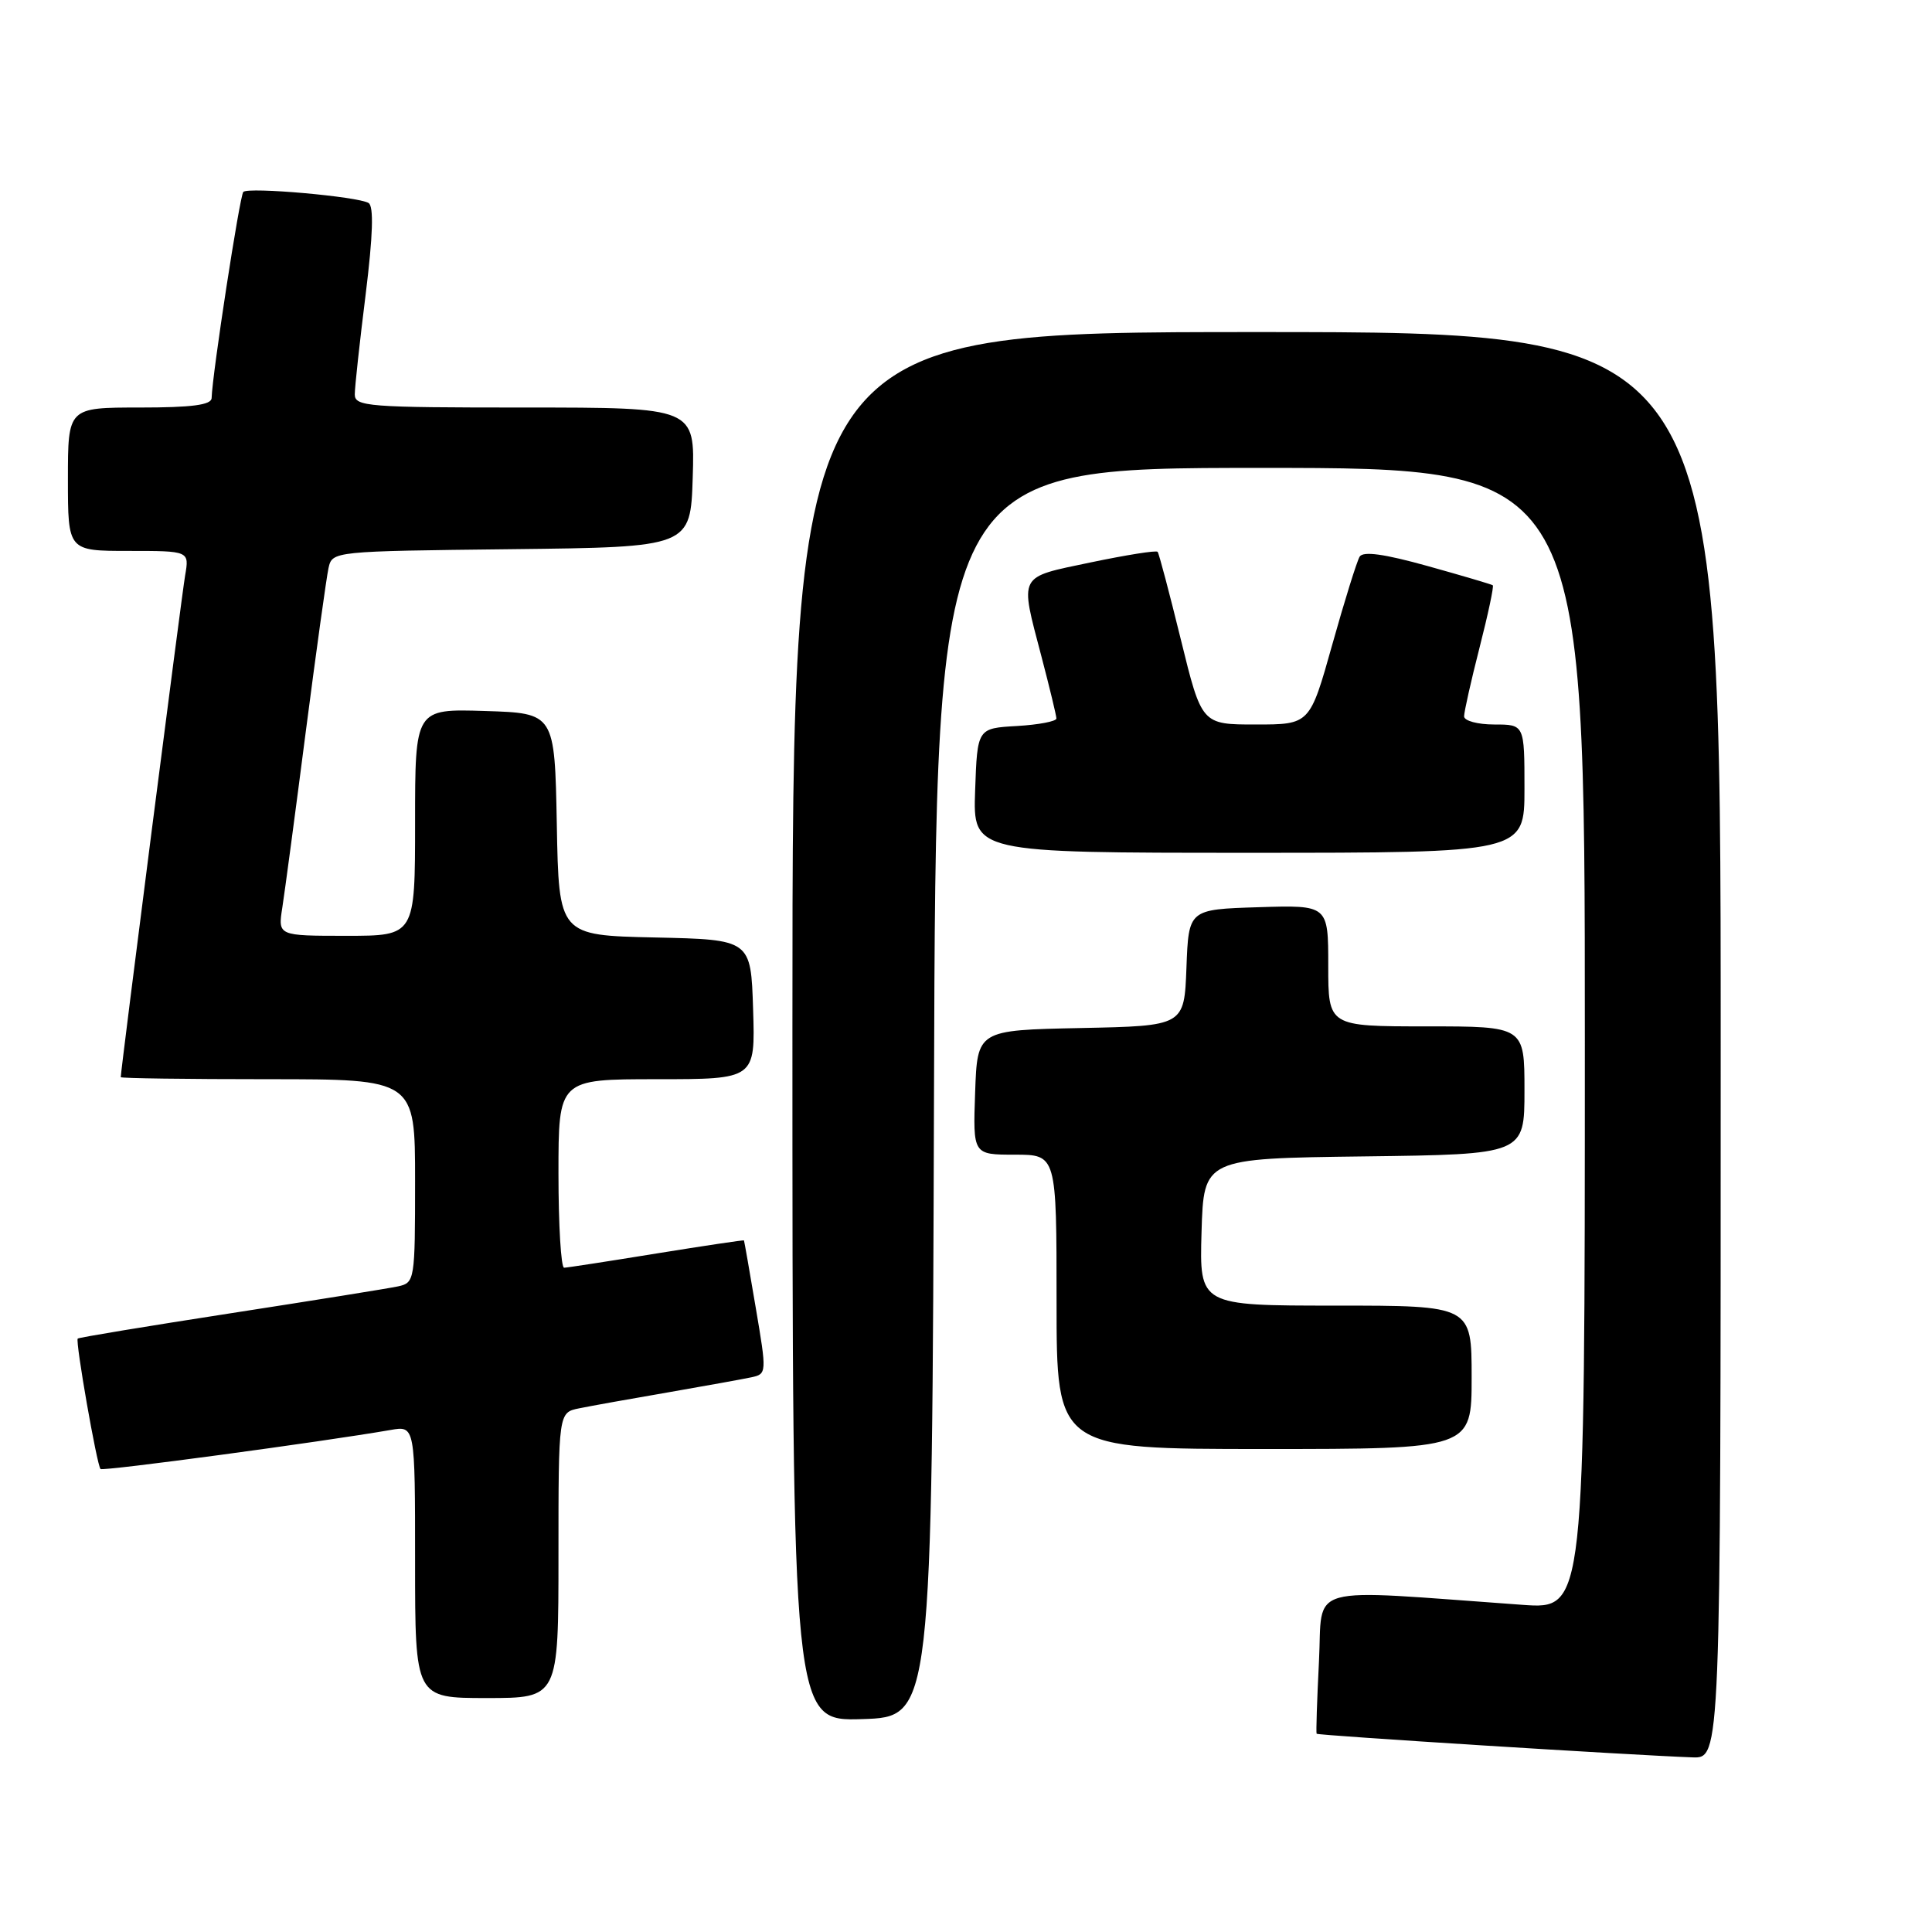 <?xml version="1.0" encoding="UTF-8" standalone="no"?>
<!DOCTYPE svg PUBLIC "-//W3C//DTD SVG 1.1//EN" "http://www.w3.org/Graphics/SVG/1.1/DTD/svg11.dtd" >
<svg xmlns="http://www.w3.org/2000/svg" xmlns:xlink="http://www.w3.org/1999/xlink" version="1.1" viewBox="0 0 256 256">
 <g >
 <path fill="currentColor"
d=" M 228.00 138.50 C 228.00 44.00 228.00 44.00 166.50 44.00 C 105.00 44.00 105.00 44.00 105.00 136.04 C 105.00 228.08 105.00 228.08 114.25 227.79 C 123.50 227.50 123.50 227.50 123.76 144.75 C 124.01 62.00 124.01 62.00 167.01 62.00 C 210.00 62.00 210.00 62.00 210.00 137.62 C 210.00 213.24 210.00 213.24 201.75 212.65 C 172.39 210.55 175.31 209.74 174.77 220.15 C 174.51 225.29 174.37 229.61 174.46 229.73 C 174.63 229.96 216.35 232.58 224.25 232.86 C 228.00 233.00 228.00 233.00 228.00 138.50 Z  M 74.00 206.08 C 74.00 187.16 74.00 187.16 76.75 186.61 C 78.26 186.30 83.55 185.35 88.50 184.50 C 93.45 183.64 98.43 182.74 99.56 182.50 C 101.60 182.06 101.61 181.93 100.14 173.28 C 99.33 168.45 98.62 164.44 98.58 164.36 C 98.54 164.29 93.33 165.07 87.00 166.09 C 80.67 167.12 75.16 167.97 74.75 167.98 C 74.34 167.99 74.00 162.38 74.00 155.50 C 74.00 143.00 74.00 143.00 87.04 143.00 C 100.08 143.00 100.08 143.00 99.79 133.75 C 99.50 124.50 99.50 124.50 86.78 124.22 C 74.05 123.94 74.05 123.94 73.78 109.22 C 73.50 94.50 73.50 94.50 64.25 94.21 C 55.00 93.92 55.00 93.92 55.00 108.96 C 55.00 124.00 55.00 124.00 45.91 124.00 C 36.82 124.00 36.82 124.00 37.41 120.25 C 37.73 118.19 39.13 107.72 40.51 97.00 C 41.90 86.28 43.26 76.50 43.53 75.27 C 44.03 73.04 44.12 73.04 67.76 72.77 C 91.50 72.50 91.50 72.50 91.79 63.25 C 92.08 54.00 92.08 54.00 69.54 54.00 C 48.74 54.00 47.00 53.87 47.01 52.25 C 47.01 51.29 47.66 45.33 48.45 39.02 C 49.42 31.18 49.54 27.34 48.84 26.90 C 47.45 26.04 32.91 24.75 32.24 25.43 C 31.77 25.90 28.13 49.55 28.04 52.75 C 28.01 53.66 25.41 54.00 18.50 54.00 C 9.00 54.00 9.00 54.00 9.00 63.50 C 9.00 73.00 9.00 73.00 17.05 73.00 C 25.09 73.00 25.09 73.00 24.53 76.25 C 24.07 78.90 16.00 141.82 16.00 142.73 C 16.00 142.88 24.77 143.00 35.50 143.00 C 55.00 143.00 55.00 143.00 55.00 156.48 C 55.00 169.65 54.95 169.97 52.75 170.45 C 51.51 170.72 41.51 172.32 30.53 174.02 C 19.55 175.72 10.44 177.22 10.30 177.37 C 9.96 177.71 12.84 194.17 13.32 194.65 C 13.64 194.97 42.63 191.06 51.75 189.48 C 55.00 188.91 55.00 188.91 55.00 206.95 C 55.00 225.00 55.00 225.00 64.50 225.00 C 74.00 225.00 74.00 225.00 74.00 206.08 Z  M 195.00 182.50 C 195.00 173.00 195.00 173.00 176.96 173.00 C 158.93 173.00 158.93 173.00 159.21 163.25 C 159.50 153.50 159.50 153.50 180.75 153.23 C 202.00 152.96 202.00 152.96 202.00 144.48 C 202.00 136.00 202.00 136.00 189.00 136.00 C 176.00 136.00 176.00 136.00 176.00 127.96 C 176.00 119.92 176.00 119.92 166.75 120.21 C 157.50 120.50 157.50 120.50 157.21 128.22 C 156.92 135.94 156.92 135.94 143.21 136.22 C 129.50 136.50 129.50 136.50 129.21 144.75 C 128.92 153.00 128.92 153.00 134.46 153.00 C 140.00 153.00 140.00 153.00 140.00 172.50 C 140.00 192.00 140.00 192.00 167.50 192.00 C 195.00 192.00 195.00 192.00 195.00 182.50 Z  M 202.00 104.50 C 202.00 96.00 202.00 96.00 198.00 96.00 C 195.79 96.00 194.00 95.51 194.00 94.92 C 194.00 94.32 194.92 90.22 196.05 85.80 C 197.18 81.38 197.97 77.67 197.80 77.55 C 197.64 77.43 193.75 76.28 189.16 75.00 C 183.42 73.40 180.62 73.01 180.16 73.76 C 179.80 74.35 178.16 79.60 176.53 85.42 C 173.56 96.00 173.56 96.00 166.39 96.00 C 159.23 96.00 159.23 96.00 156.47 84.75 C 154.95 78.56 153.57 73.33 153.39 73.12 C 153.21 72.90 149.23 73.54 144.53 74.52 C 134.79 76.57 135.11 75.96 138.00 87.00 C 139.08 91.12 139.97 94.81 139.98 95.20 C 139.99 95.58 137.64 96.03 134.75 96.20 C 129.50 96.50 129.50 96.50 129.21 104.75 C 128.92 113.00 128.92 113.00 165.46 113.00 C 202.00 113.00 202.00 113.00 202.00 104.50 Z "/>
</g>
</svg>